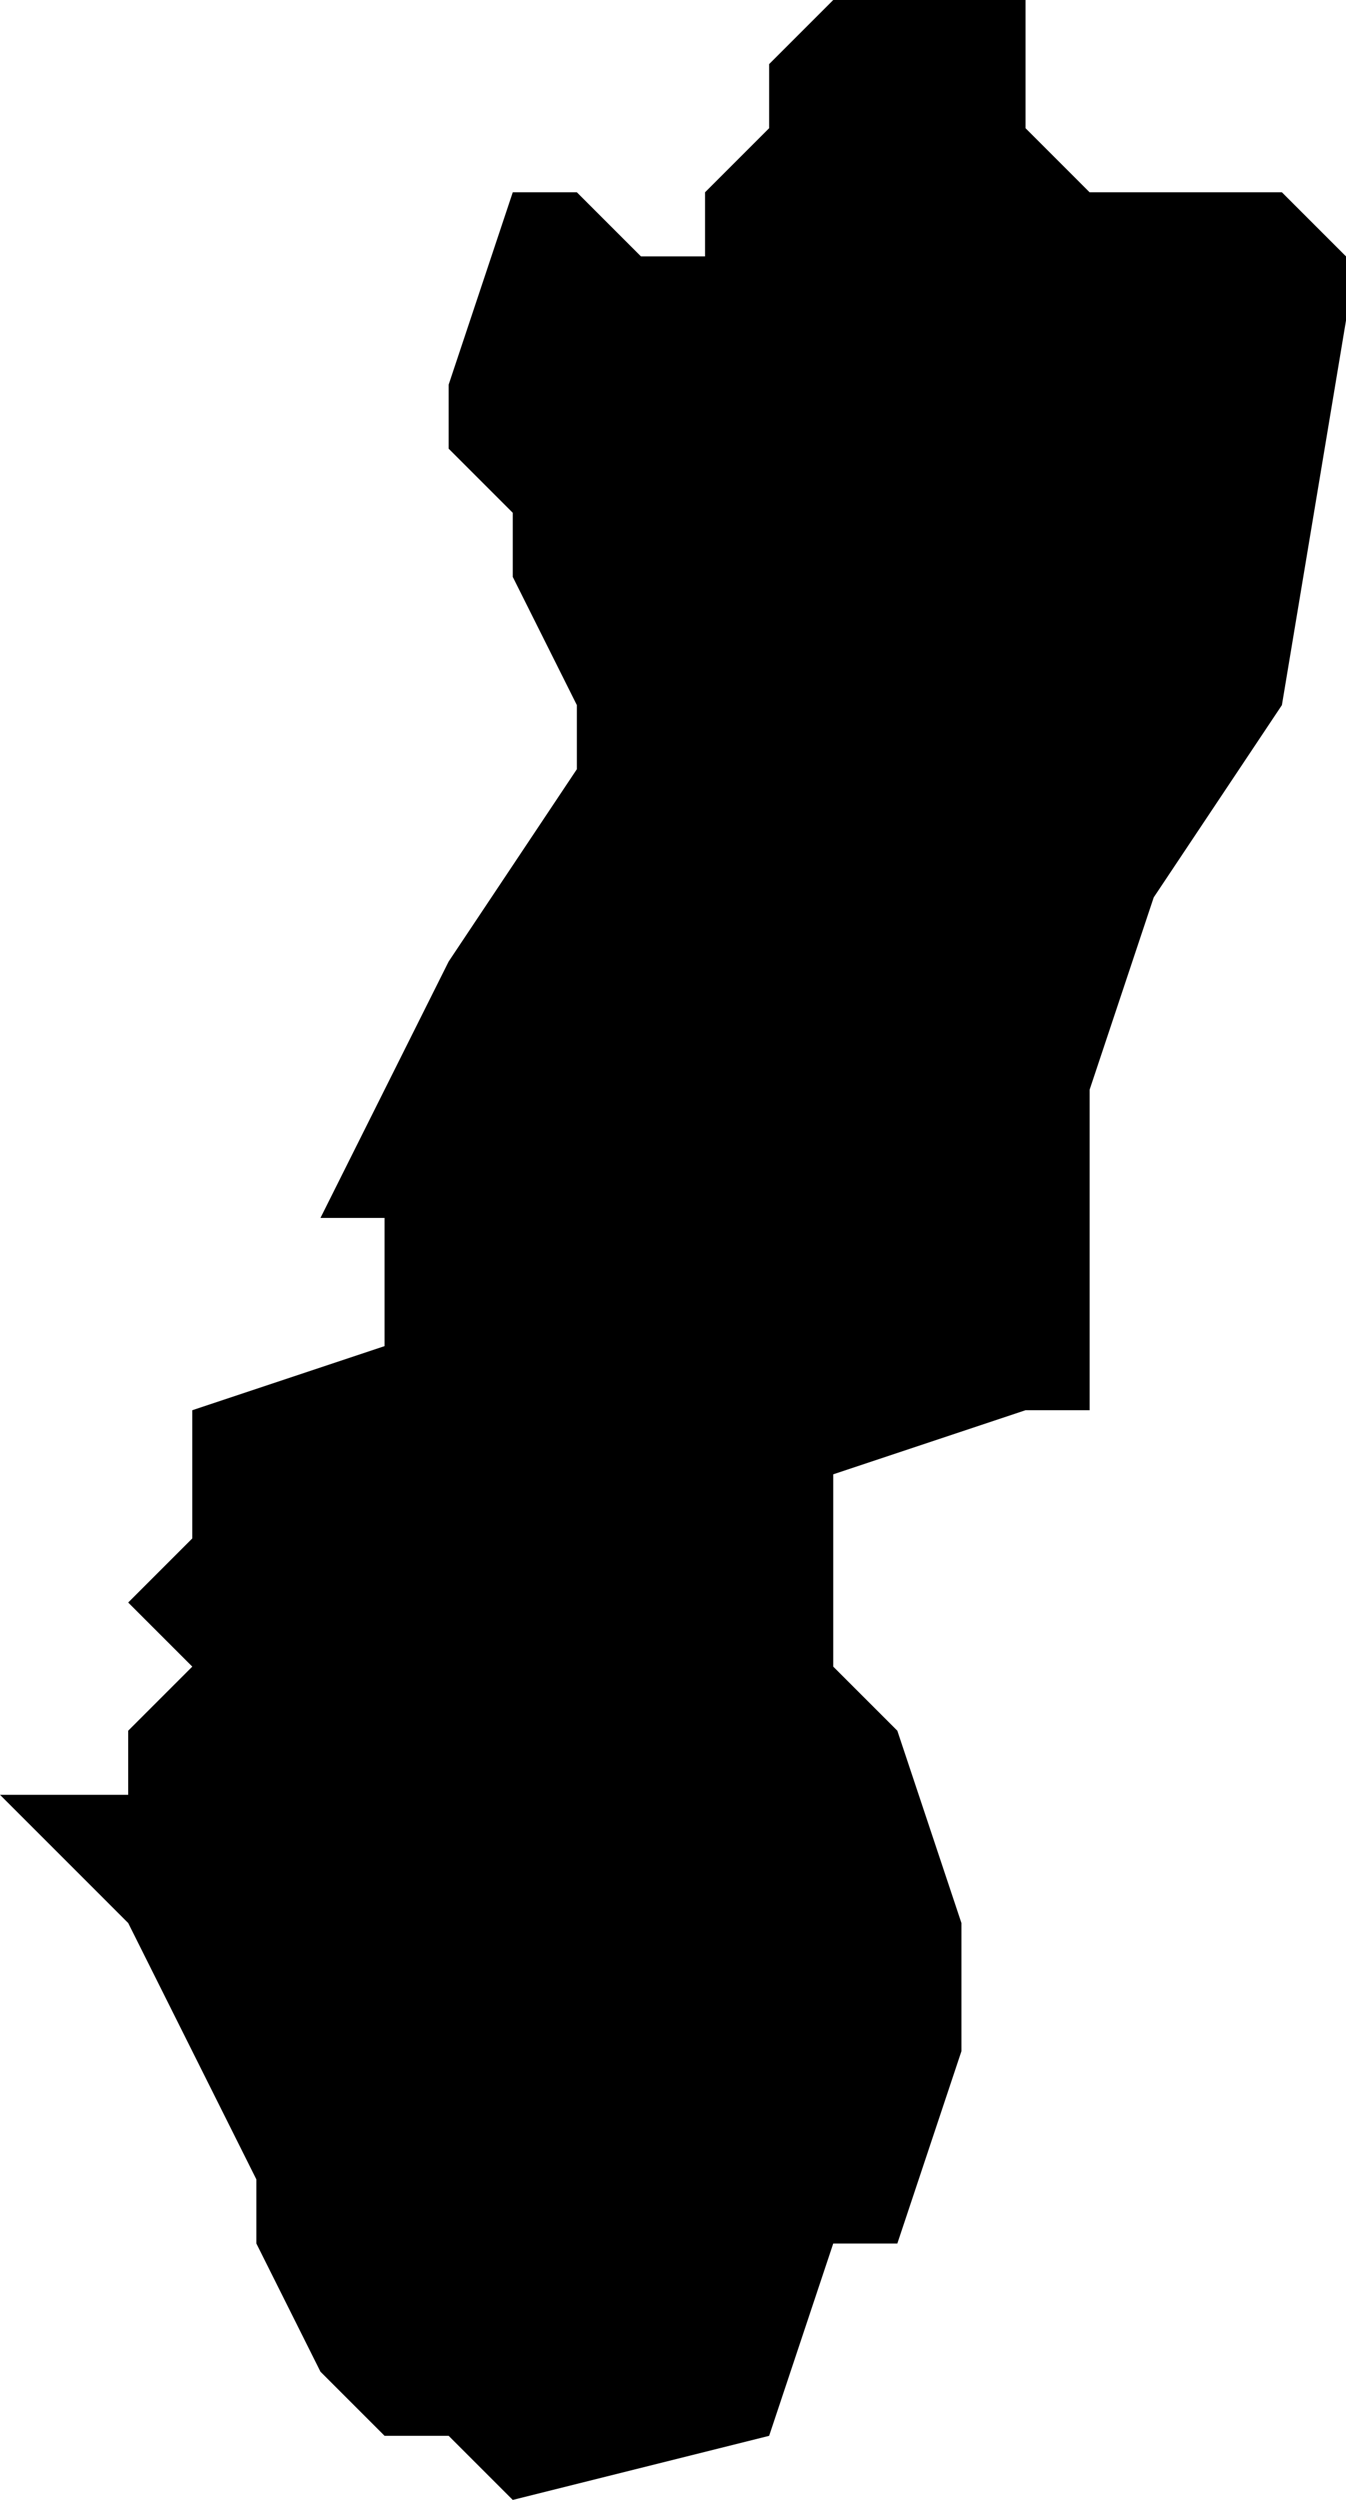 <?xml version="1.0" encoding="UTF-8"?>
<svg width="21px" height="39px" viewBox="0 0 21 39" version="1.1" xmlns="http://www.w3.org/2000/svg" xmlns:xlink="http://www.w3.org/1999/xlink">
    <!-- Generator: Sketch 52.4 (67378) - http://www.bohemiancoding.com/sketch -->
    <title>125</title>
    <desc>Created with Sketch.</desc>
    <g id="Page-1" stroke="none" stroke-width="1" fill="none" fill-rule="evenodd">
        <g id="wahlkreise_gen" transform="translate(-81, -422)" fill="#000000">
            <g id="125" transform="translate(81, 422)">
                <polyline id="Path" points="18 3 19 3 20 3 21 4 21 5 20 11 18 14 17 17 17 21 17 22 16 22 13 23 13 26 14 27 15 30 15 32 14 35 13 35 12 38 8 39 7 38 6 38 5 37 4 35 4 34 2 30 0 28 1 28 2 28 2 27 3 26 2 25 3 24 3 23 3 22 6 21 6 20 6 19 5 19 6 17 7 15 9 12 9 11 8 9 8 8 7 7 7 6 8 3 9 3 10 4 11 4 11 3 12 2 12 1 13 0 14 0 16 0 16 2 17 3 18 3"></polyline>
            </g>
        </g>
    </g>
</svg>